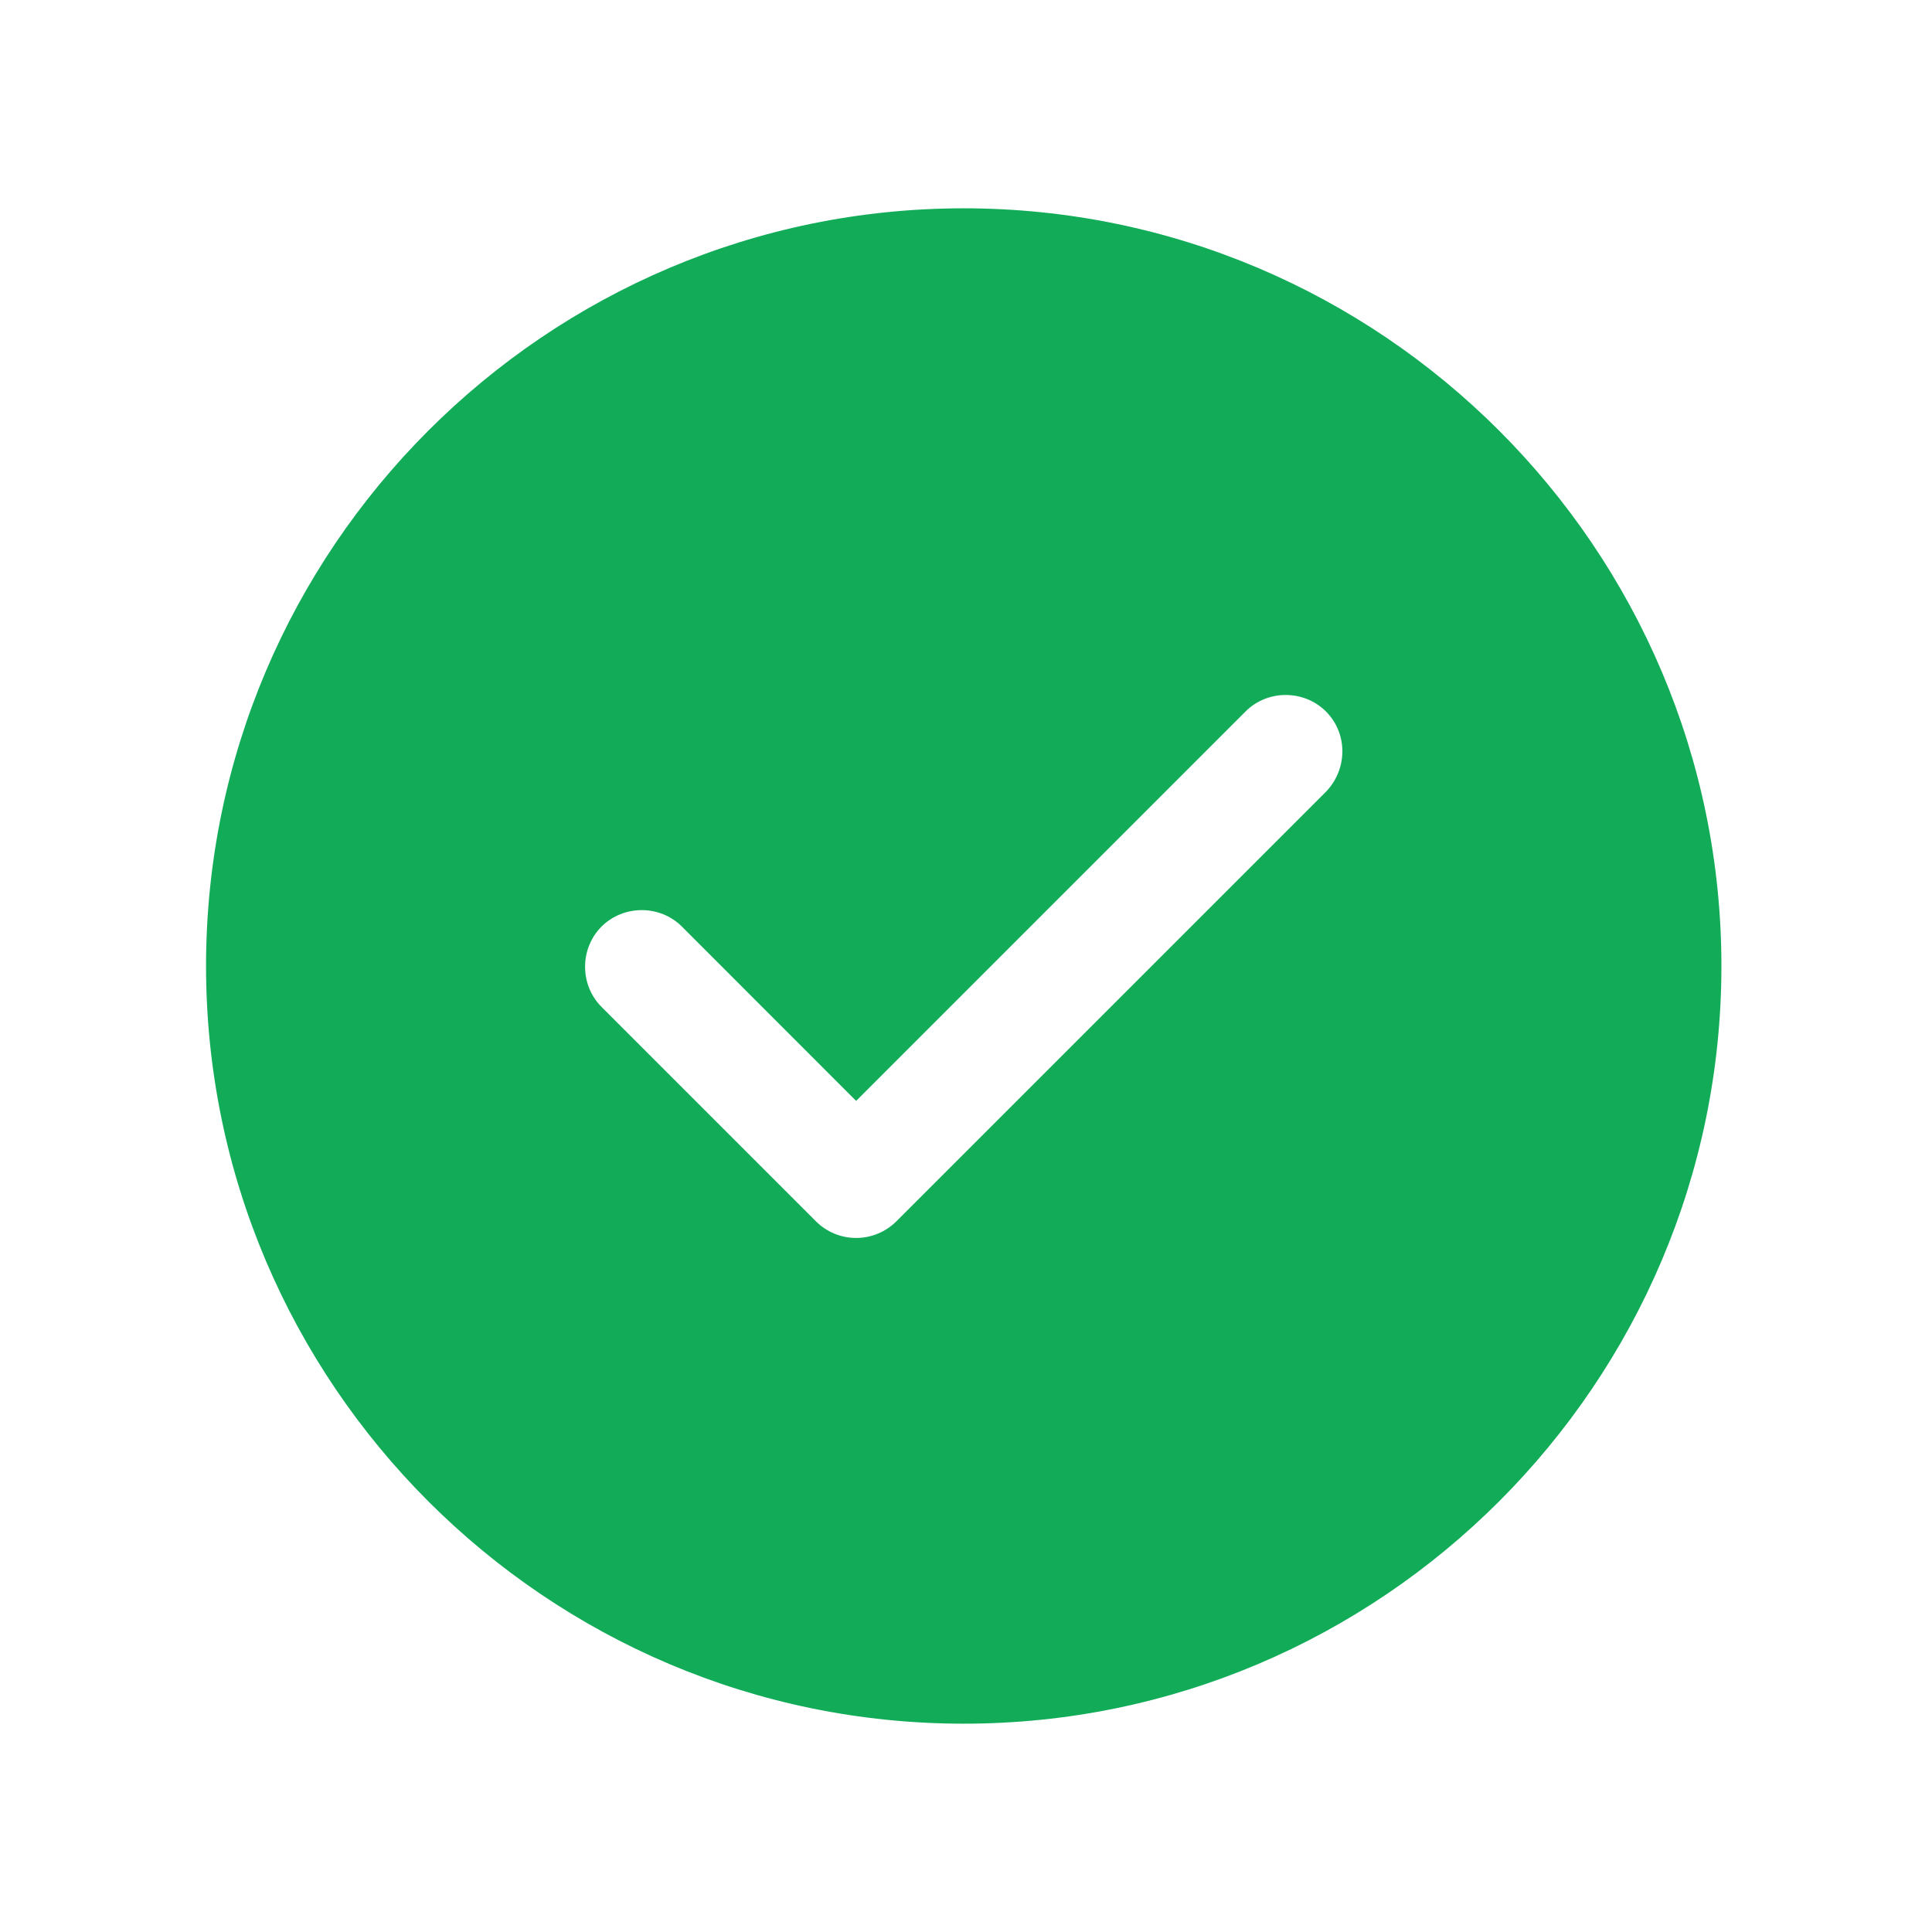 <svg width="17" height="17" viewBox="0 0 17 17" fill="none" xmlns="http://www.w3.org/2000/svg">
<path d="M8.48 1.833C4.807 1.833 1.813 4.827 1.813 8.5C1.813 12.173 4.807 15.167 8.48 15.167C12.153 15.167 15.147 12.173 15.147 8.5C15.147 4.827 12.153 1.833 8.48 1.833ZM11.667 6.967L7.887 10.747C7.793 10.84 7.667 10.893 7.533 10.893C7.4 10.893 7.273 10.84 7.18 10.747L5.293 8.86C5.1 8.667 5.1 8.347 5.293 8.153C5.487 7.96 5.807 7.96 6 8.153L7.533 9.687L10.96 6.26C11.153 6.067 11.473 6.067 11.667 6.26C11.86 6.453 11.86 6.767 11.667 6.967Z" fill="#12AC59"/>
</svg>
